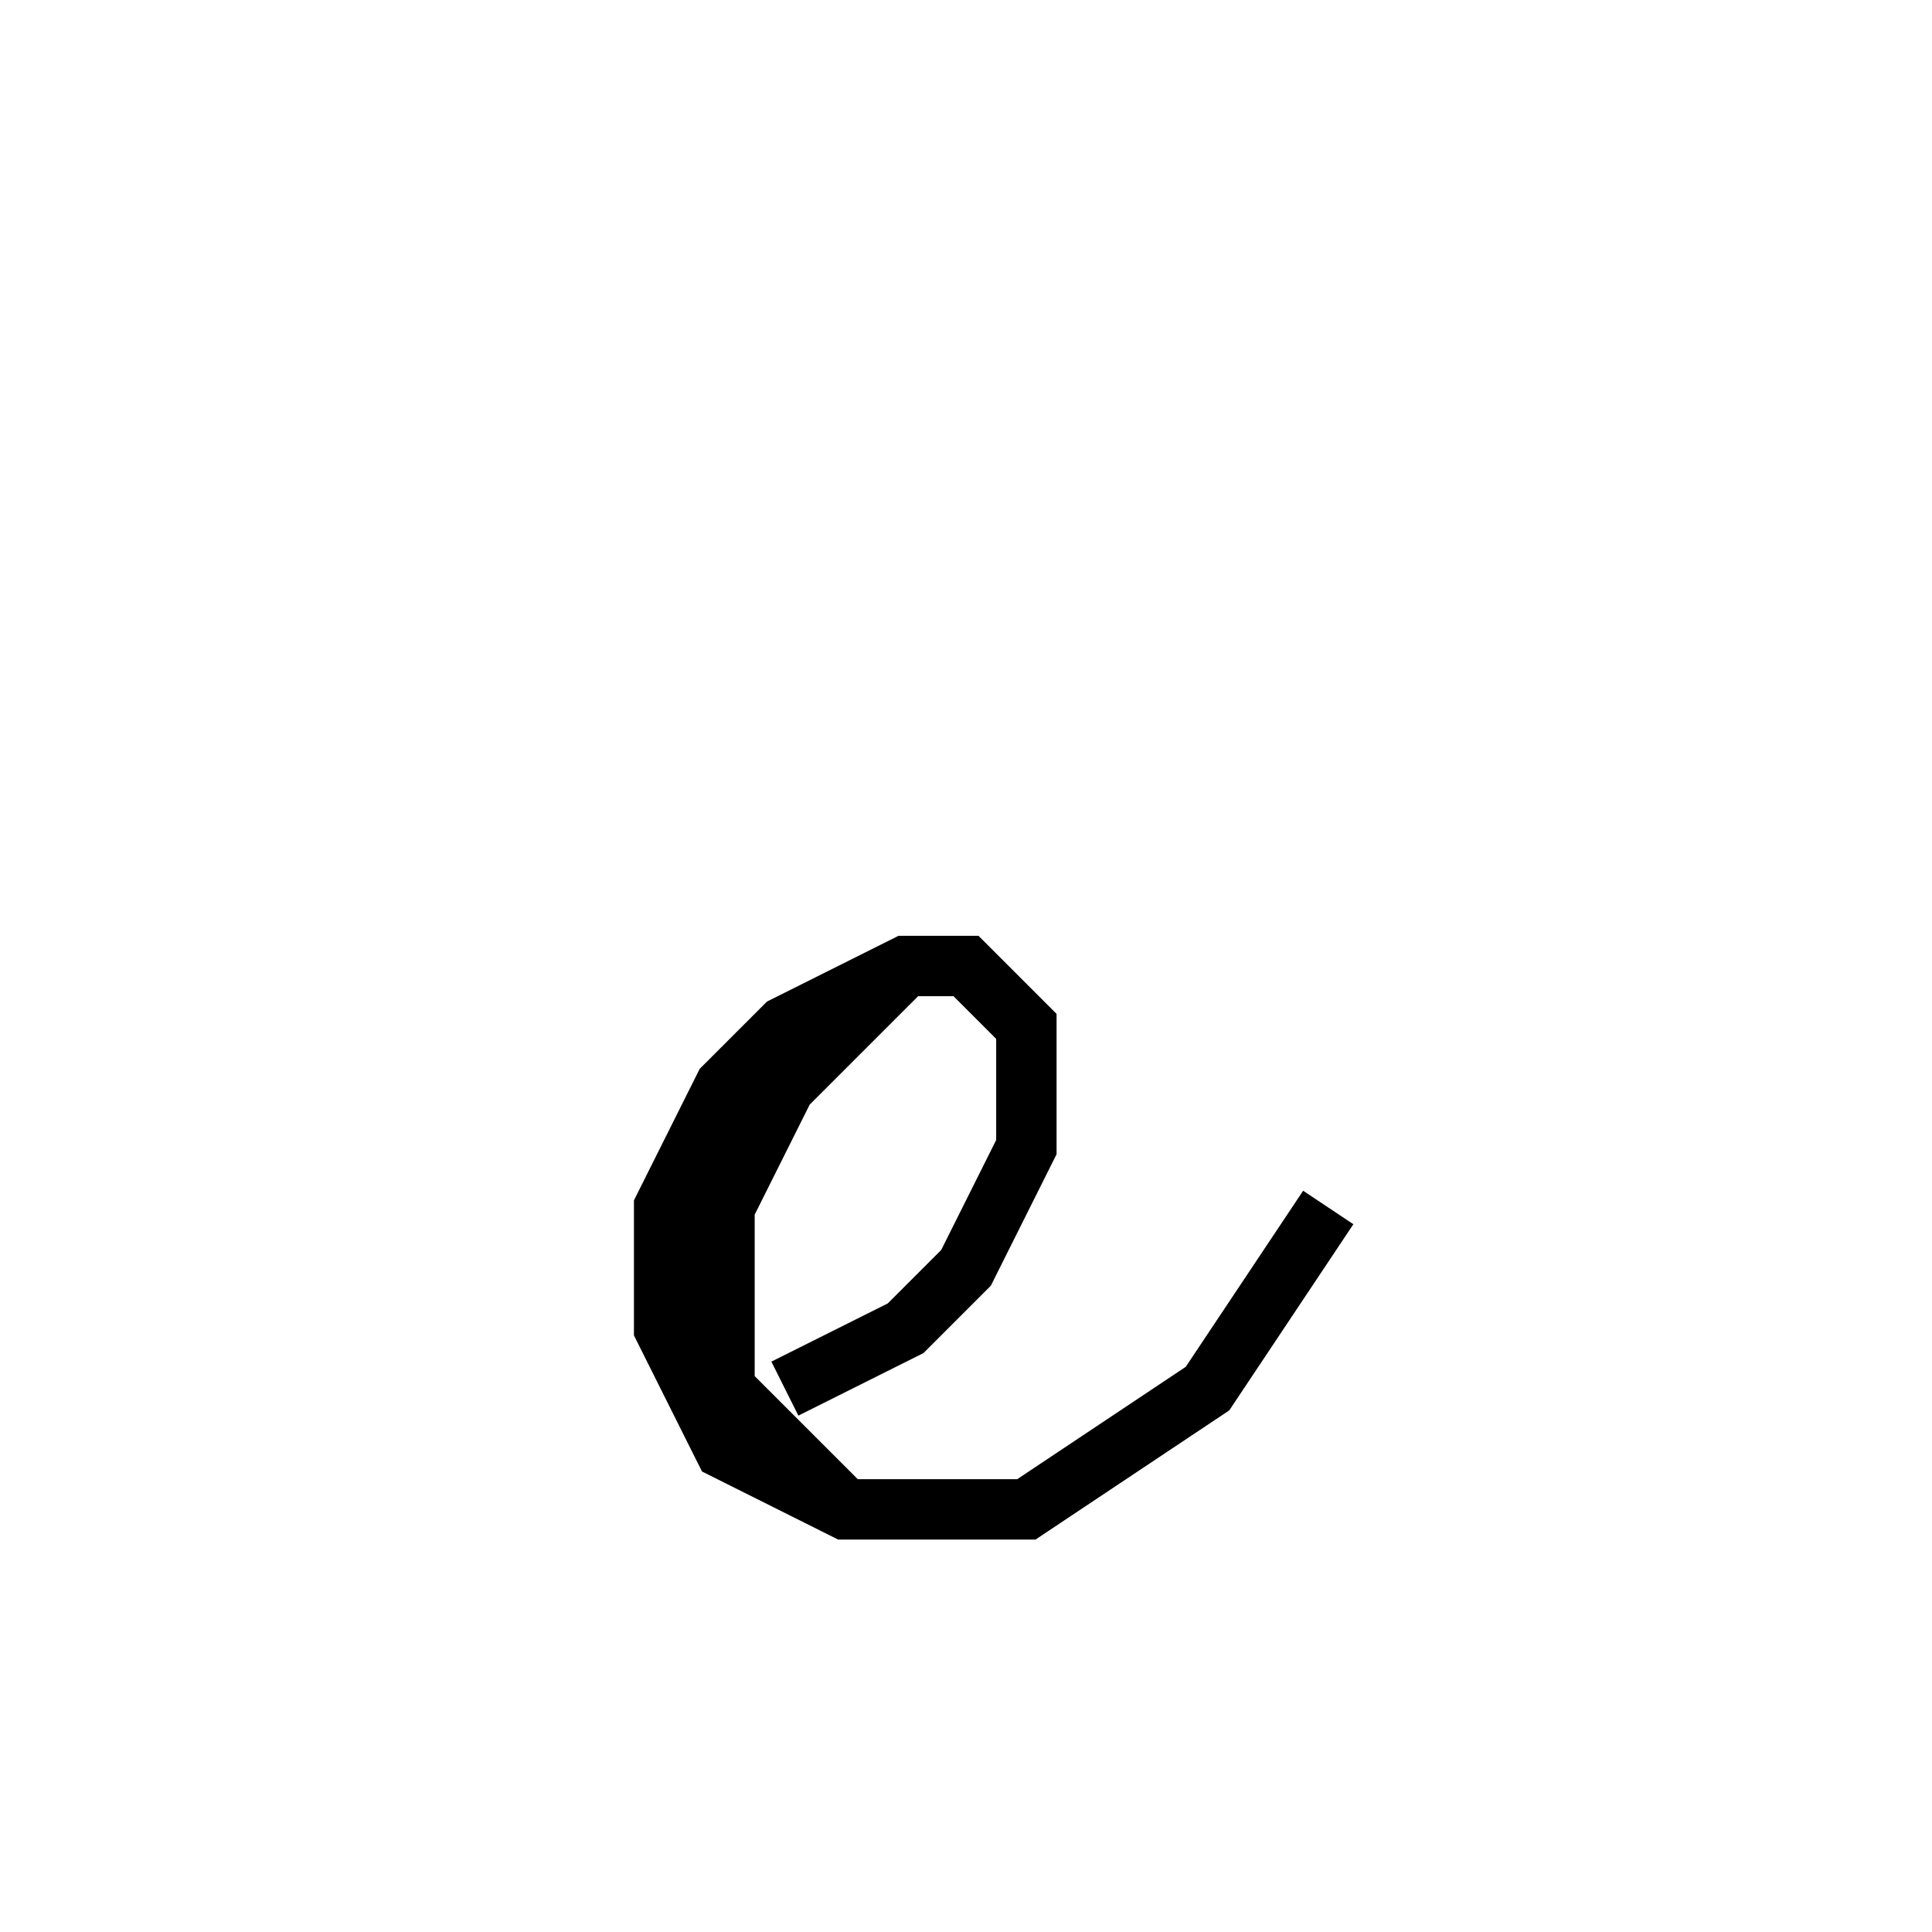 <svg xmlns='http://www.w3.org/2000/svg' 
xmlns:xlink='http://www.w3.org/1999/xlink' 
viewBox = '-16 -16 32 32' >
<path d = '
	M -3, 7
	L -1, 6
	L 0, 5
	L 1, 3
	L 1, 1
	L 0, 0
	L -1, 0
	L -3, 1
	L -4, 2
	L -5, 4
	L -5, 6
	L -4, 8
	L -2, 9
	L 1, 9
	L 4, 7
	L 6, 4

	M -1, 0
	L -3, 2
	L -4, 4
	L -4, 7
	L -2, 9

' fill='none' stroke='black' />
</svg>